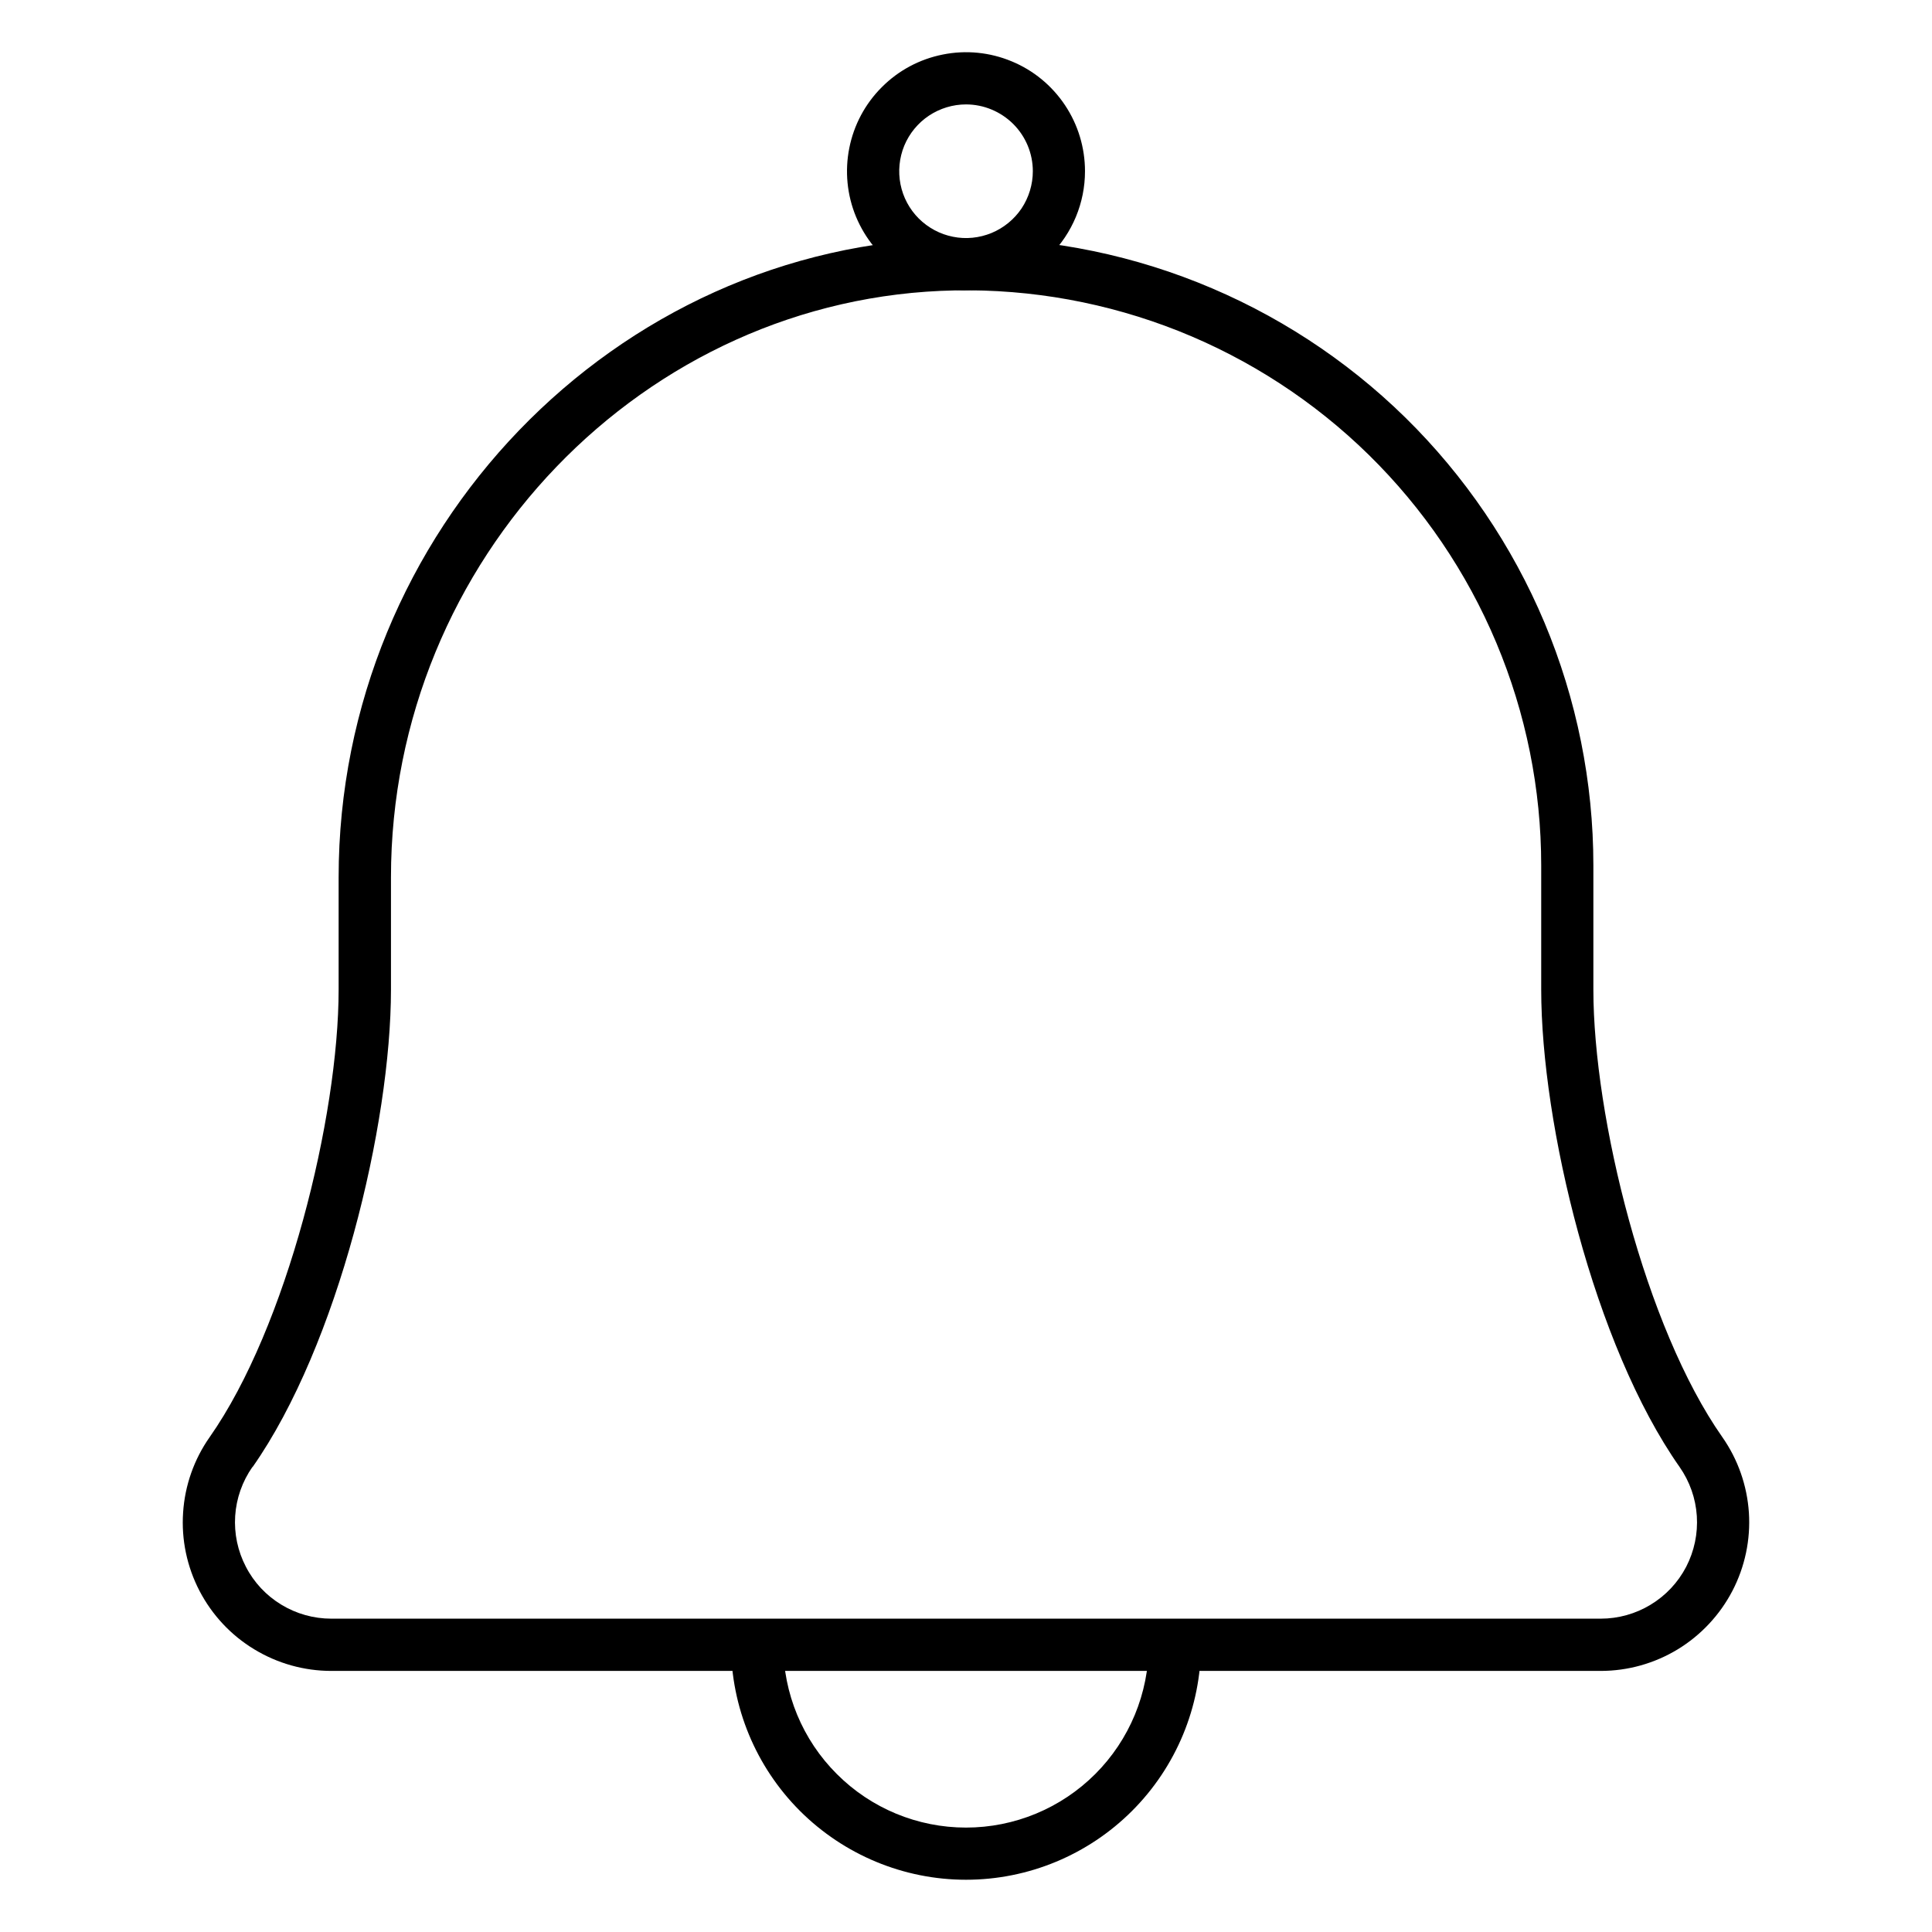 <svg width="22" height="22" viewBox="0 0 22 22" fill="none" xmlns="http://www.w3.org/2000/svg">
<path d="M18.227 19.027H3.773C3.463 19.027 3.16 18.942 2.895 18.781C2.63 18.621 2.415 18.39 2.272 18.116C2.129 17.841 2.064 17.532 2.085 17.224C2.105 16.915 2.21 16.617 2.388 16.364C3.266 15.113 3.856 12.719 3.856 11.267V9.991C3.856 6.049 7 2.784 10.864 2.712C11.813 2.694 12.757 2.865 13.639 3.216C14.521 3.567 15.325 4.09 16.003 4.755C16.68 5.42 17.219 6.214 17.587 7.089C17.954 7.965 18.144 8.905 18.144 9.855V11.268C18.144 12.719 18.734 15.114 19.612 16.364C19.79 16.618 19.894 16.915 19.915 17.224C19.935 17.533 19.87 17.841 19.727 18.116C19.584 18.39 19.369 18.62 19.105 18.781C18.84 18.942 18.537 19.027 18.227 19.027ZM2.874 16.705C2.759 16.87 2.691 17.062 2.678 17.263C2.665 17.463 2.707 17.663 2.8 17.841C2.892 18.02 3.032 18.169 3.204 18.273C3.375 18.377 3.572 18.432 3.773 18.432H18.227C18.428 18.432 18.625 18.377 18.796 18.273C18.968 18.169 19.108 18.02 19.201 17.841C19.293 17.663 19.335 17.463 19.322 17.263C19.309 17.062 19.241 16.87 19.126 16.705C18.152 15.319 17.55 12.803 17.55 11.267V9.855C17.55 8.984 17.376 8.123 17.039 7.32C16.702 6.517 16.208 5.79 15.587 5.18C14.966 4.571 14.229 4.091 13.42 3.769C12.611 3.448 11.746 3.29 10.876 3.307C7.334 3.373 4.452 6.371 4.452 9.991V11.268C4.452 12.804 3.849 15.32 2.876 16.706L2.874 16.705Z" fill="black"/>
<path d="M11 3.305C10.732 3.305 10.47 3.226 10.247 3.077C10.024 2.928 9.851 2.716 9.748 2.469C9.645 2.221 9.619 1.948 9.671 1.686C9.723 1.423 9.852 1.181 10.042 0.992C10.231 0.802 10.473 0.673 10.736 0.621C10.999 0.568 11.271 0.595 11.519 0.698C11.767 0.8 11.978 0.974 12.127 1.197C12.276 1.42 12.355 1.682 12.355 1.95C12.355 2.309 12.212 2.654 11.958 2.908C11.704 3.162 11.36 3.305 11 3.305ZM11 1.189C10.85 1.189 10.703 1.234 10.578 1.317C10.452 1.401 10.355 1.52 10.297 1.659C10.24 1.798 10.225 1.951 10.254 2.098C10.283 2.246 10.356 2.382 10.462 2.488C10.569 2.594 10.704 2.667 10.852 2.696C10.999 2.726 11.152 2.71 11.291 2.653C11.43 2.595 11.549 2.498 11.633 2.373C11.716 2.248 11.761 2.1 11.761 1.95C11.761 1.748 11.681 1.555 11.538 1.412C11.395 1.27 11.202 1.189 11 1.189Z" fill="black"/>
<path d="M11 21.405C10.291 21.405 9.611 21.122 9.109 20.621C8.607 20.119 8.325 19.439 8.324 18.73H8.919C8.919 19.282 9.138 19.811 9.529 20.201C9.919 20.592 10.448 20.811 11 20.811C11.552 20.811 12.081 20.592 12.472 20.201C12.862 19.811 13.081 19.282 13.081 18.73H13.676C13.675 19.439 13.393 20.119 12.891 20.621C12.39 21.122 11.71 21.405 11 21.405Z" fill="black"/>
</svg>
